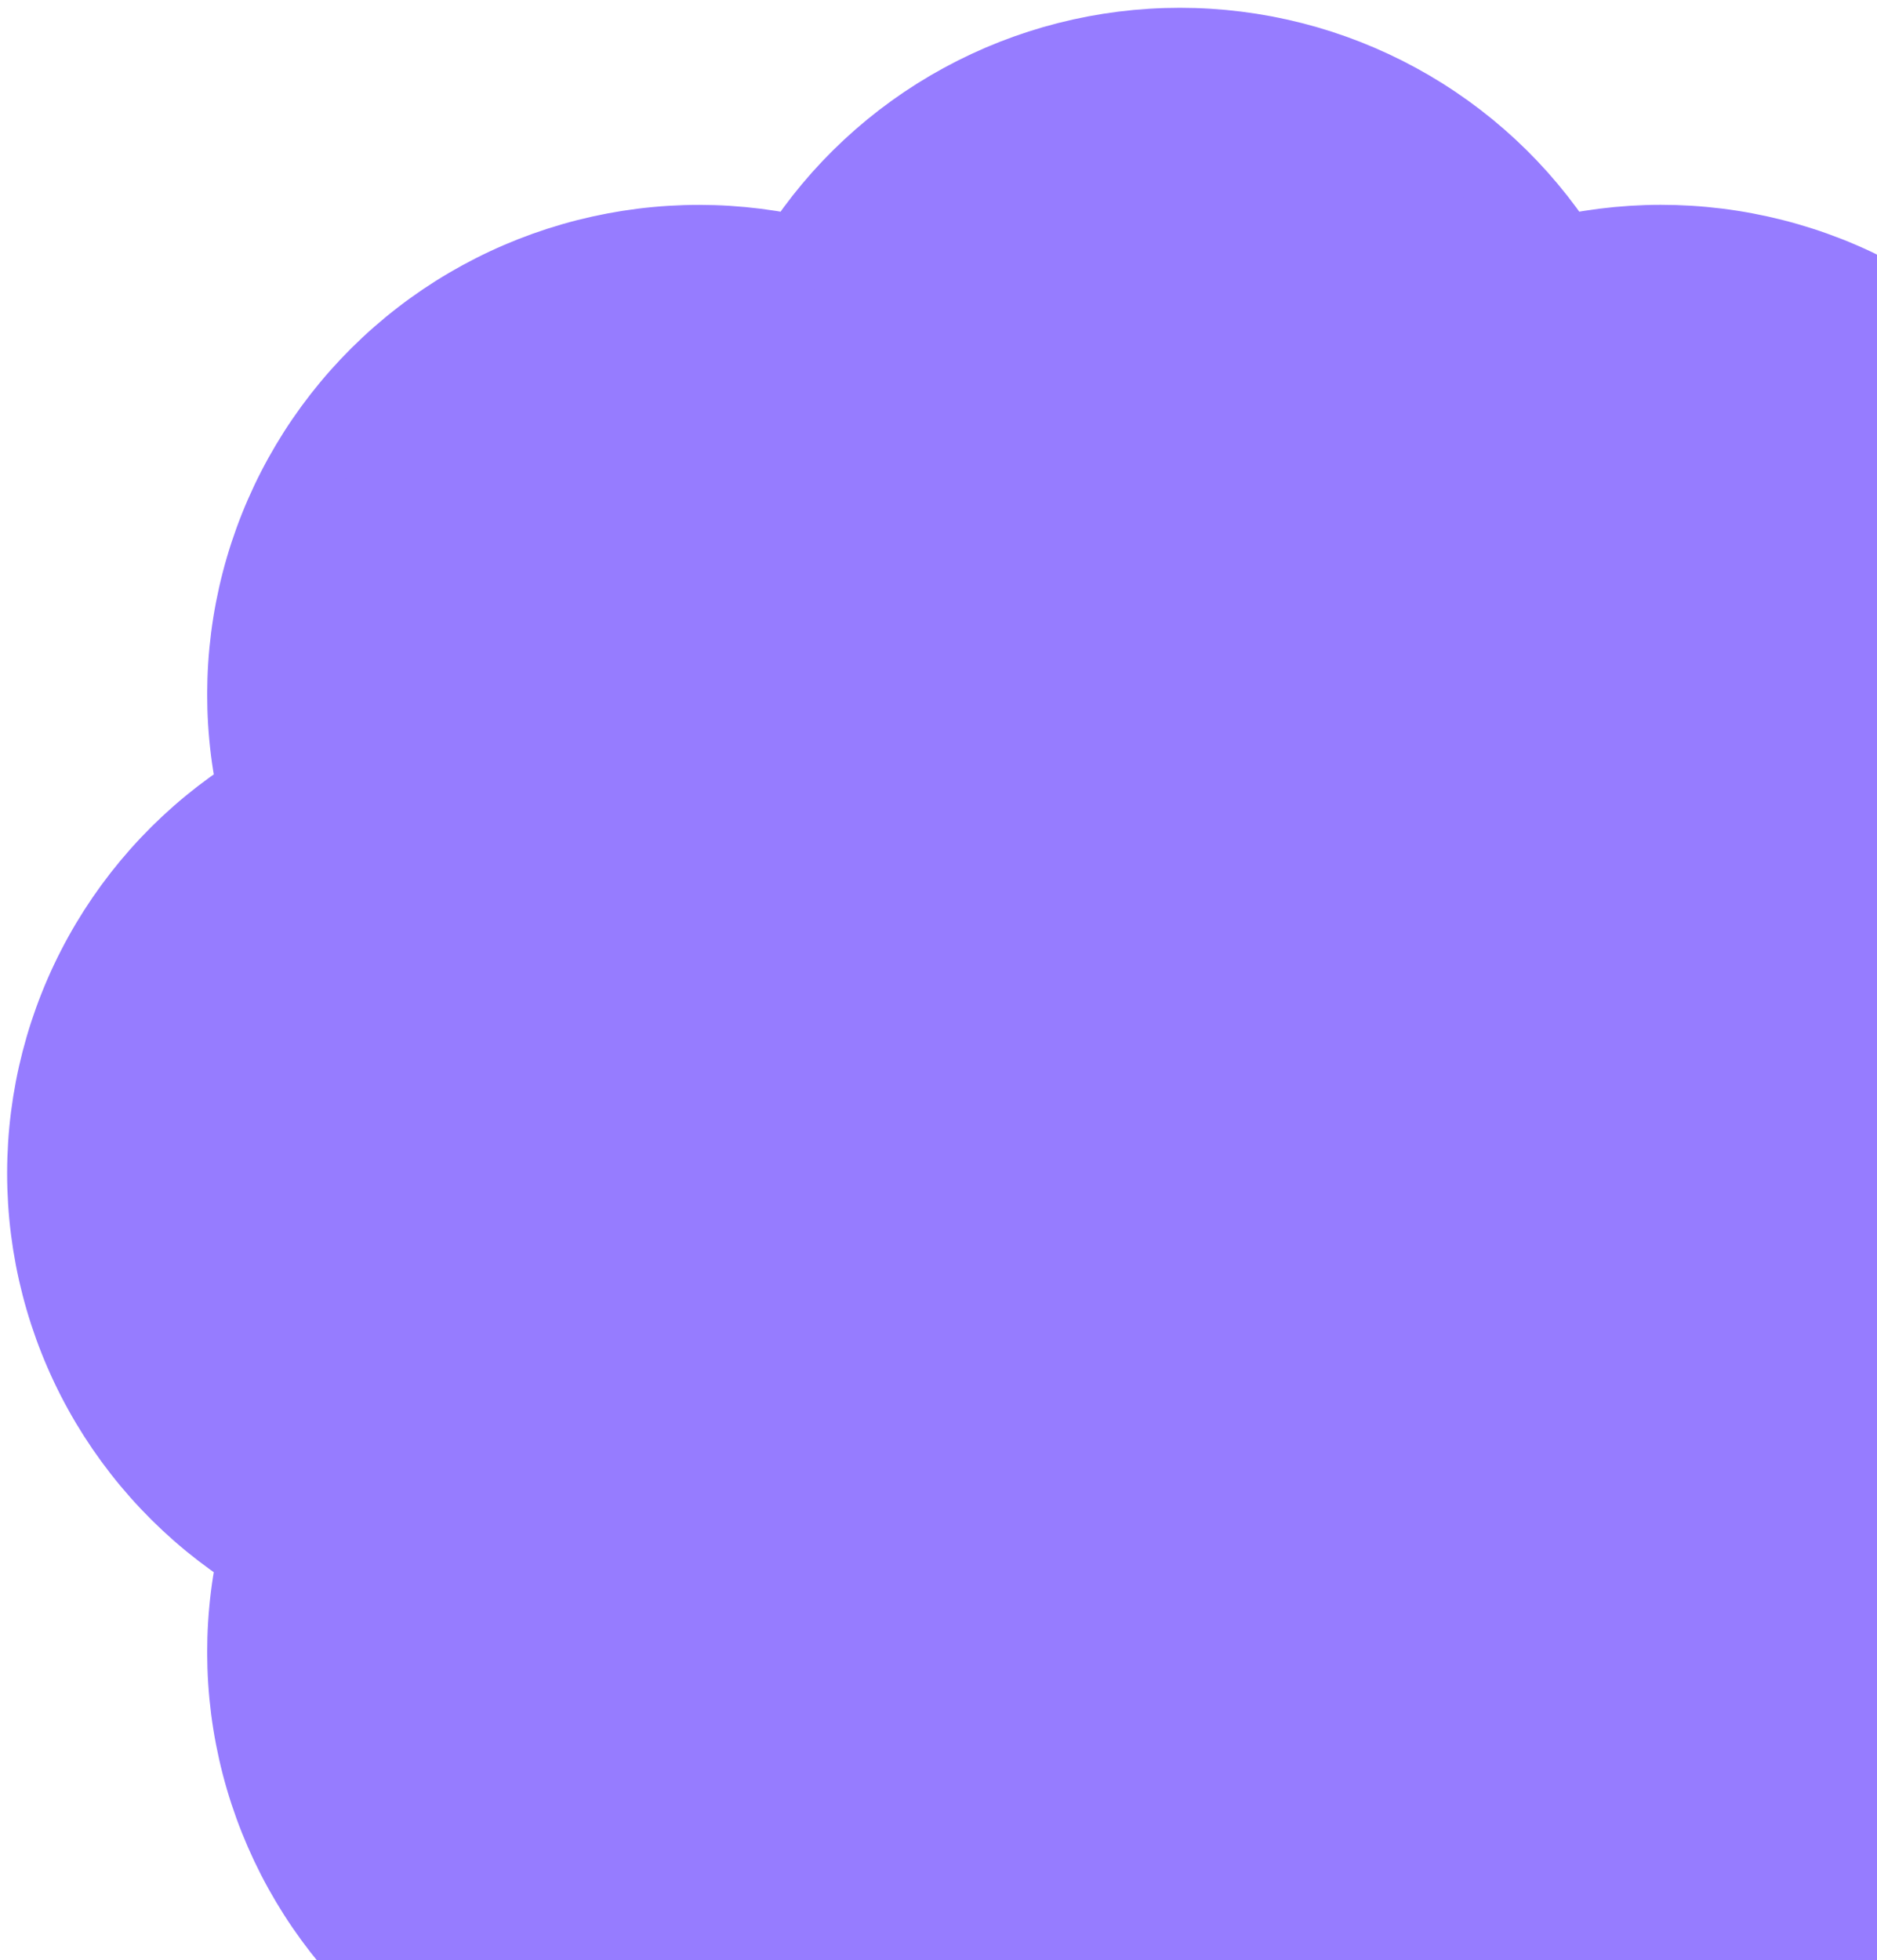 <svg width="136" height="142" viewBox="0 0 136 142" fill="none" xmlns="http://www.w3.org/2000/svg">
<path d="M18.594 57.391C17.396 52.022 17.58 46.438 19.129 41.159C20.678 35.879 23.542 31.074 27.455 27.189C31.368 23.303 36.204 20.464 41.514 18.934C46.824 17.404 52.436 17.233 57.83 18.436C60.799 13.816 64.889 10.014 69.724 7.381C74.558 4.747 79.981 3.367 85.492 3.367C91.004 3.367 96.427 4.747 101.261 7.381C106.095 10.014 110.185 13.816 113.154 18.436C118.557 17.228 124.179 17.398 129.497 18.932C134.816 20.466 139.658 23.313 143.573 27.208C147.489 31.104 150.35 35.922 151.892 41.213C153.433 46.504 153.605 52.098 152.39 57.473C157.034 60.427 160.855 64.496 163.502 69.306C166.149 74.116 167.536 79.511 167.536 84.995C167.536 90.478 166.149 95.873 163.502 100.683C160.855 105.493 157.034 109.562 152.39 112.516C153.6 117.883 153.427 123.467 151.89 128.75C150.352 134.033 147.498 138.844 143.593 142.737C139.688 146.63 134.859 149.48 129.552 151.021C124.245 152.562 118.633 152.745 113.236 151.553C110.271 156.19 106.178 160.009 101.335 162.654C96.493 165.299 91.058 166.686 85.533 166.686C80.009 166.686 74.574 165.299 69.731 162.654C64.889 160.009 60.795 156.19 57.83 151.553C52.436 152.756 46.824 152.585 41.514 151.055C36.204 149.525 31.368 146.686 27.455 142.8C23.542 138.915 20.678 134.11 19.129 128.83C17.58 123.551 17.396 117.967 18.594 112.598C13.915 109.652 10.061 105.576 7.39 100.75C4.72 95.924 3.319 90.504 3.319 84.995C3.319 79.485 4.72 74.065 7.39 69.239C10.061 64.413 13.915 60.337 18.594 57.391Z" fill="#967CFF" stroke="#967CFF" stroke-width="5.605" stroke-linecap="round" stroke-linejoin="round"/>
</svg>
